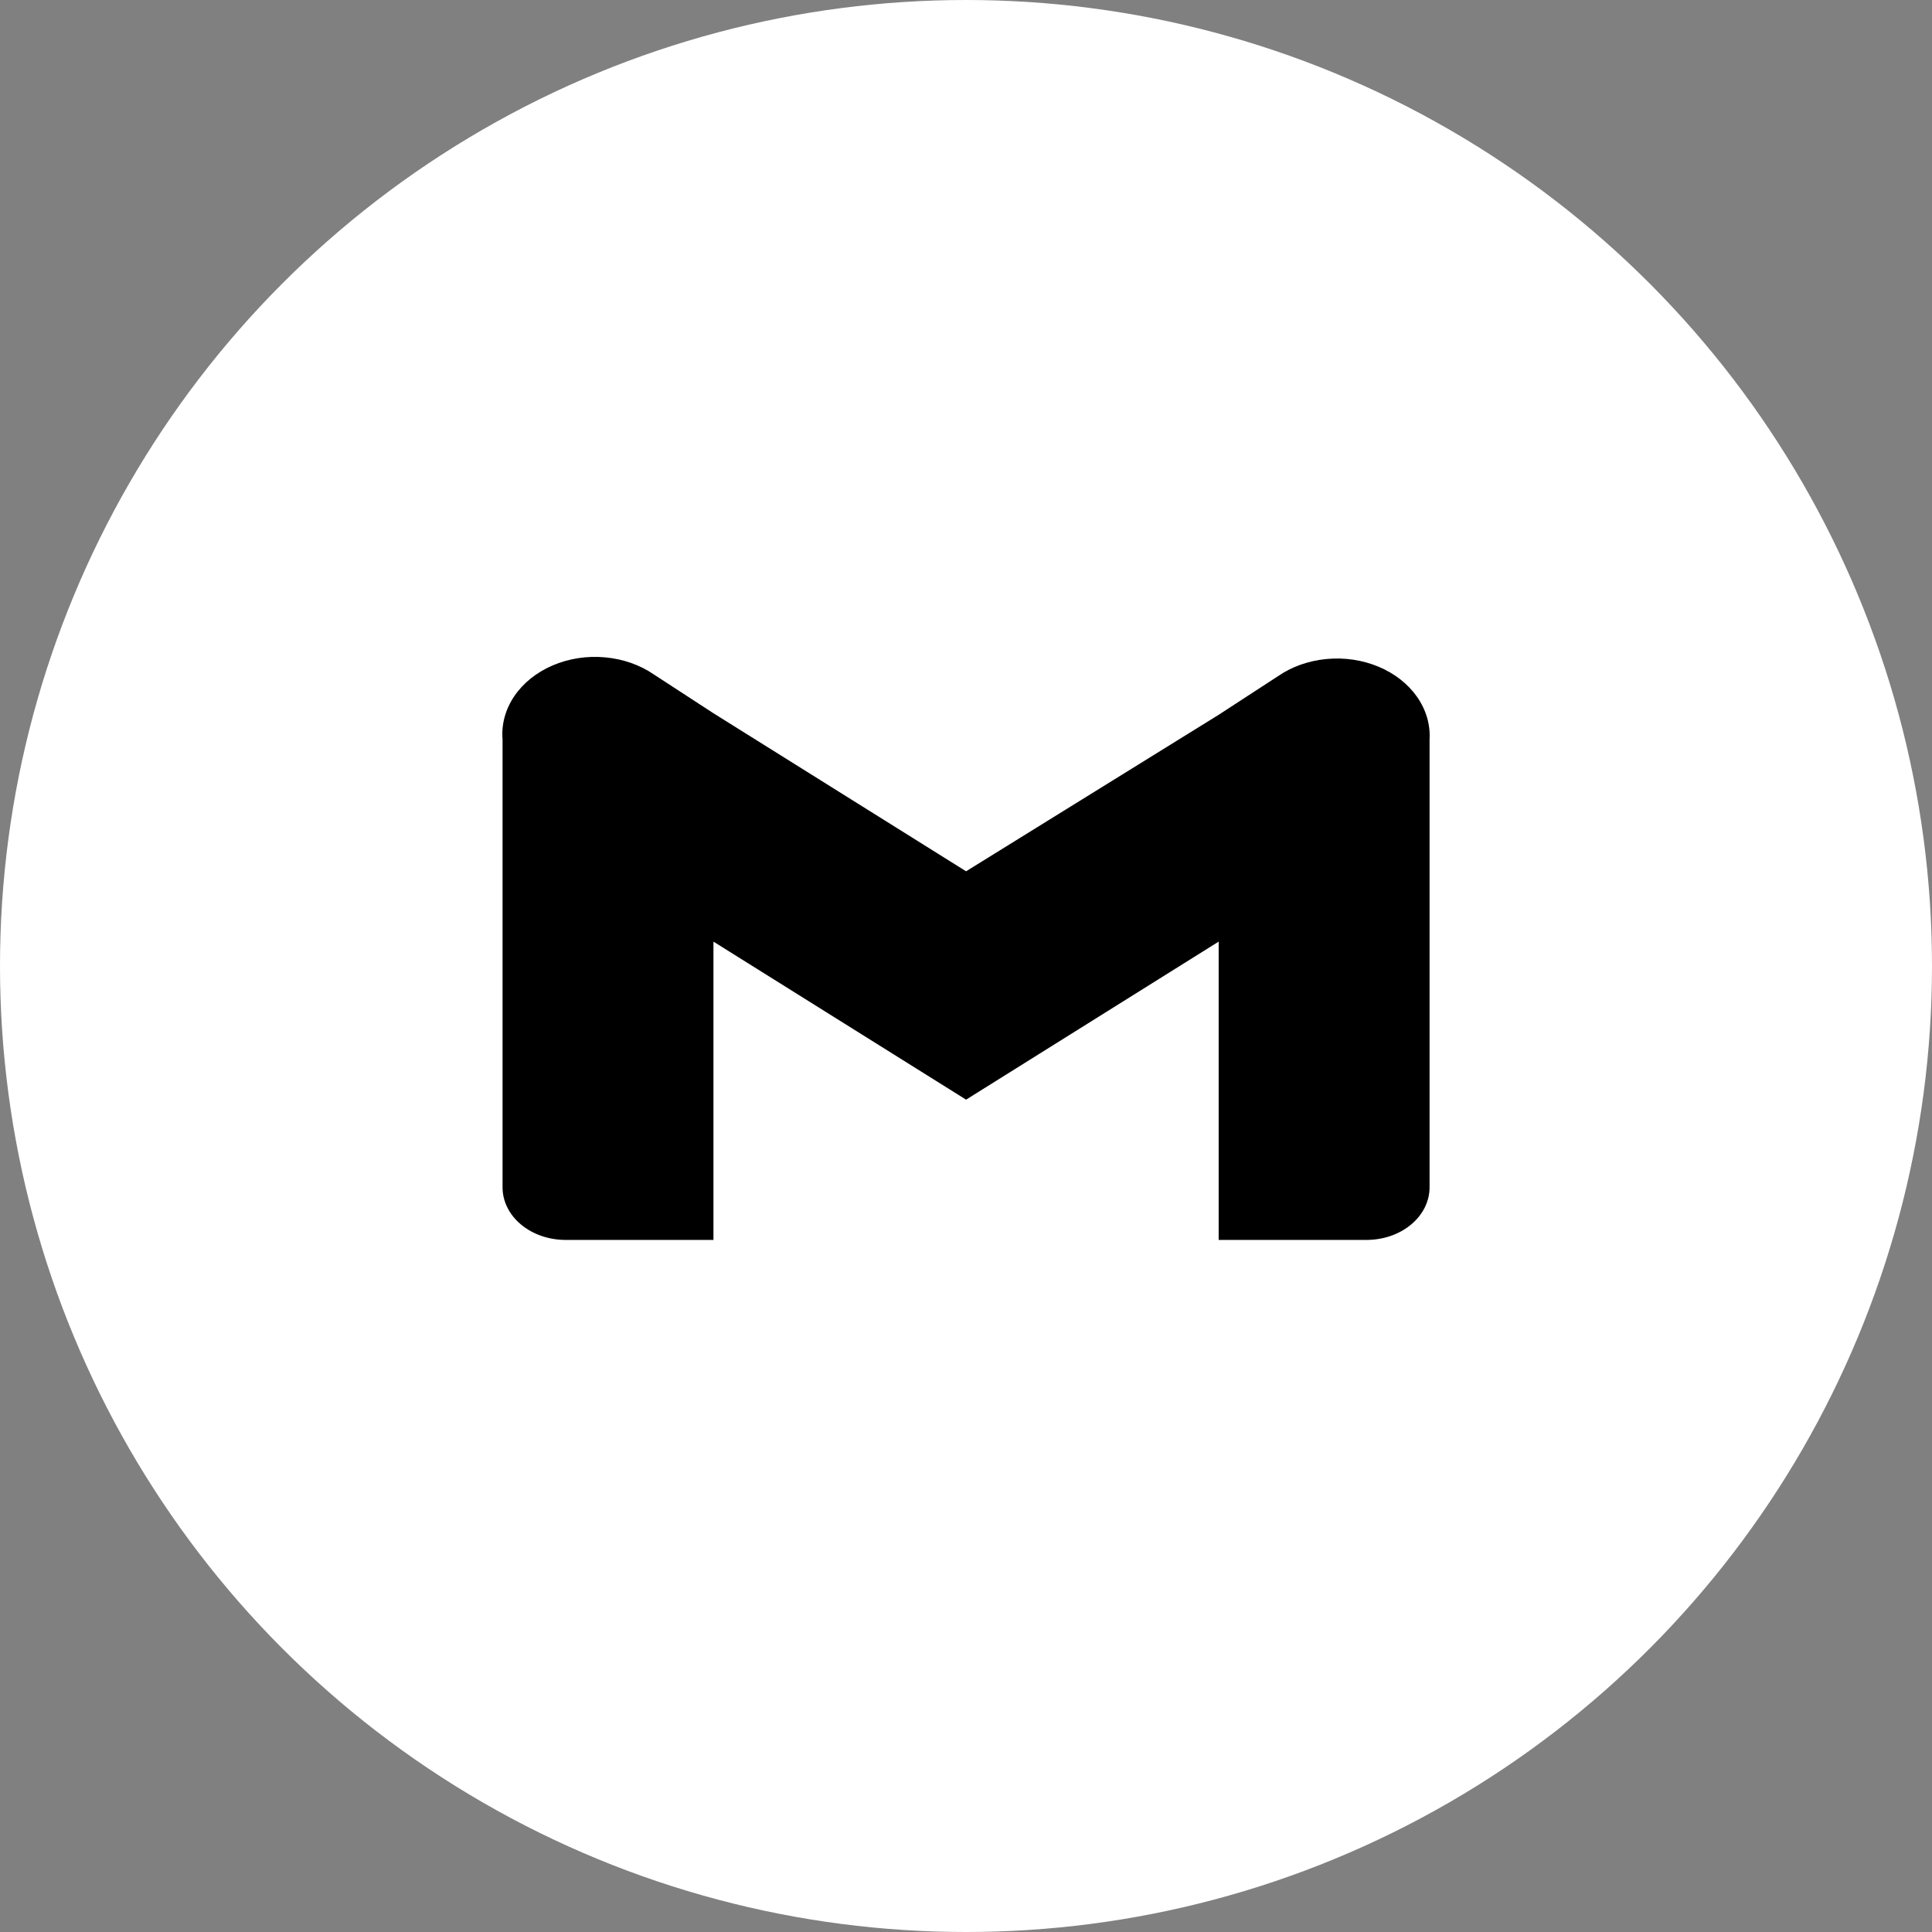 <svg width="50" height="50" viewBox="0 0 50 50" fill="none" xmlns="http://www.w3.org/2000/svg">
<rect x="0" y="0" width="50" height="50" fill="#808080" stroke="none"/>
<circle cx="25" cy="25" r="25" fill="white"/>
<path d="M33.075 17.499L31.539 18.499L25.002 22.549L18.464 18.459L16.928 17.459C16.567 17.209 16.125 17.054 15.658 17.012C15.192 16.969 14.72 17.042 14.303 17.221C13.885 17.4 13.54 17.677 13.309 18.018C13.079 18.359 12.973 18.749 13.006 19.139V30.729C13.006 31.09 13.178 31.436 13.484 31.691C13.79 31.946 14.204 32.089 14.637 32.089H18.464V24.369L25.002 28.459L31.539 24.369V32.089H35.366C35.798 32.089 36.213 31.946 36.519 31.691C36.825 31.436 36.997 31.09 36.997 30.729V19.139C37.02 18.752 36.907 18.368 36.672 18.033C36.438 17.699 36.092 17.428 35.676 17.254C35.261 17.081 34.794 17.011 34.332 17.055C33.87 17.098 33.433 17.252 33.075 17.499Z" fill="black"/>
</svg>
